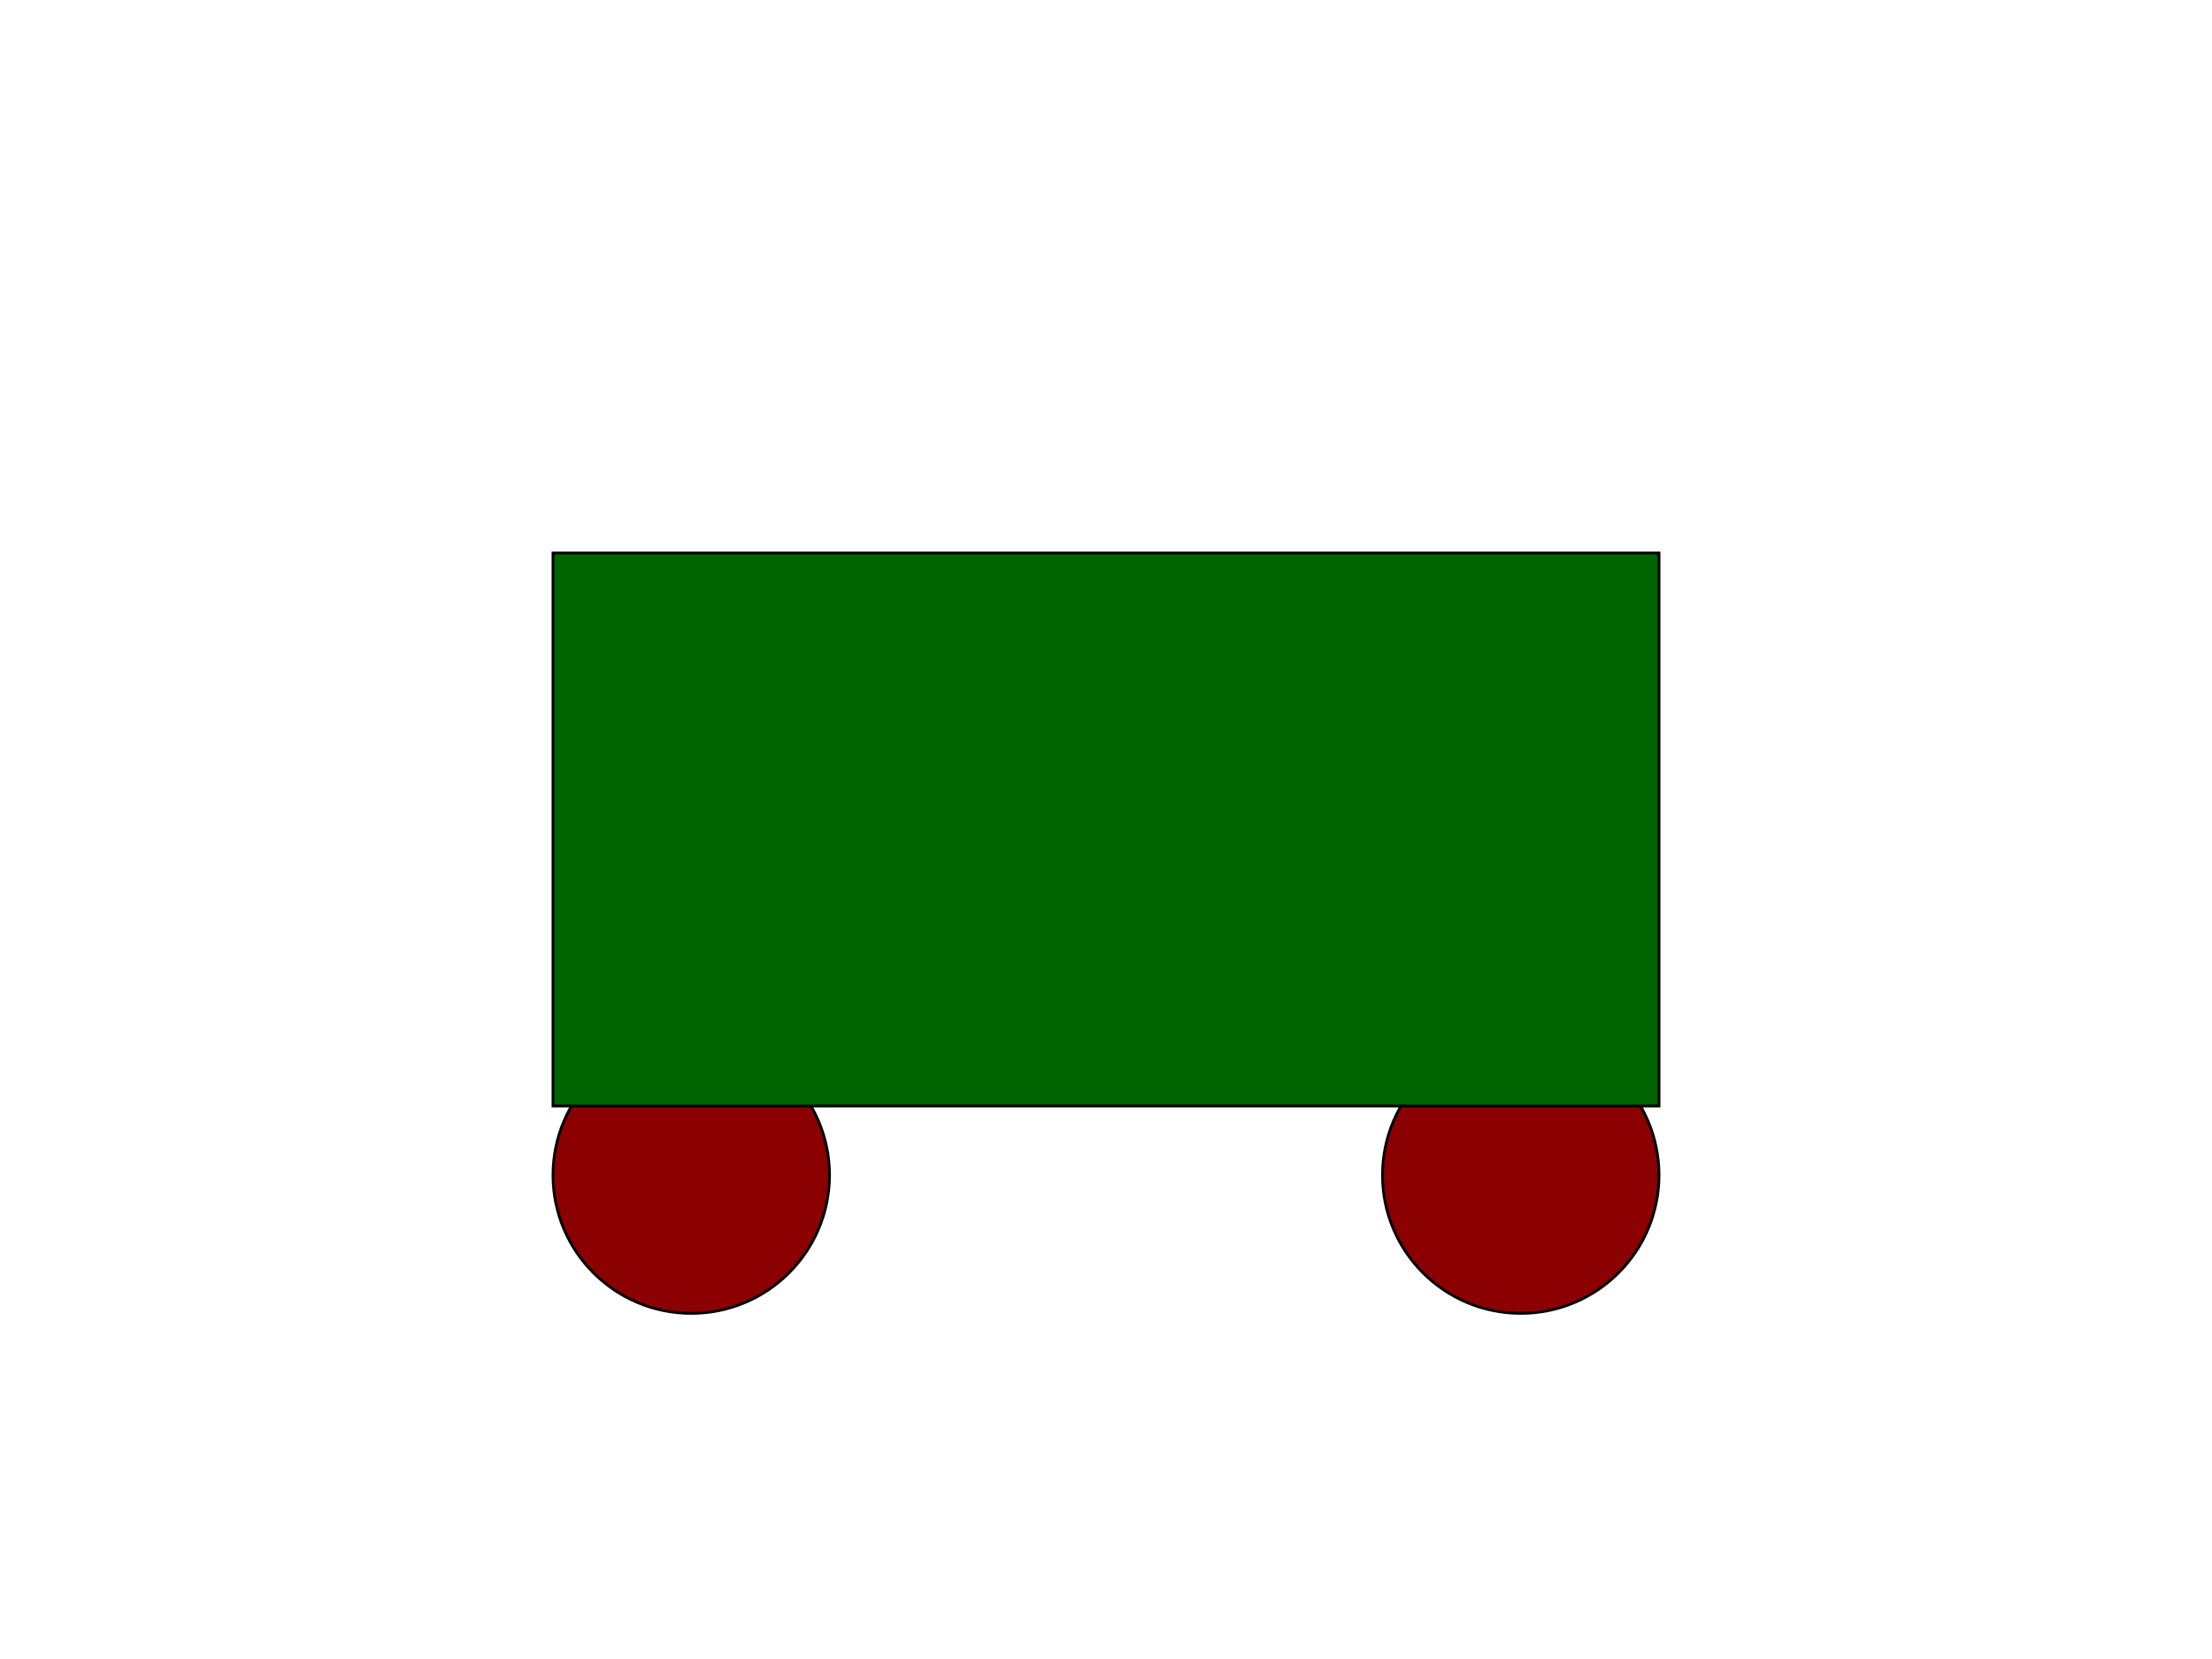 <?xml version="1.0" encoding="UTF-8" ?>
<svg
width="800"
height="600"
>
<circle
id="14872"
cx="250"
cy="425"
r="50"
style="fill:#8B0000;stroke:#000000"
/>
<circle
id="32154"
cx="550"
cy="425"
r="50"
style="fill:#8B0000;stroke:#000000"
/>
<rect
y="200.0"
x="200"
height="200"
width="400"
id="124587"
style="fill:#006400;stroke:#000000"
/>
</svg>
